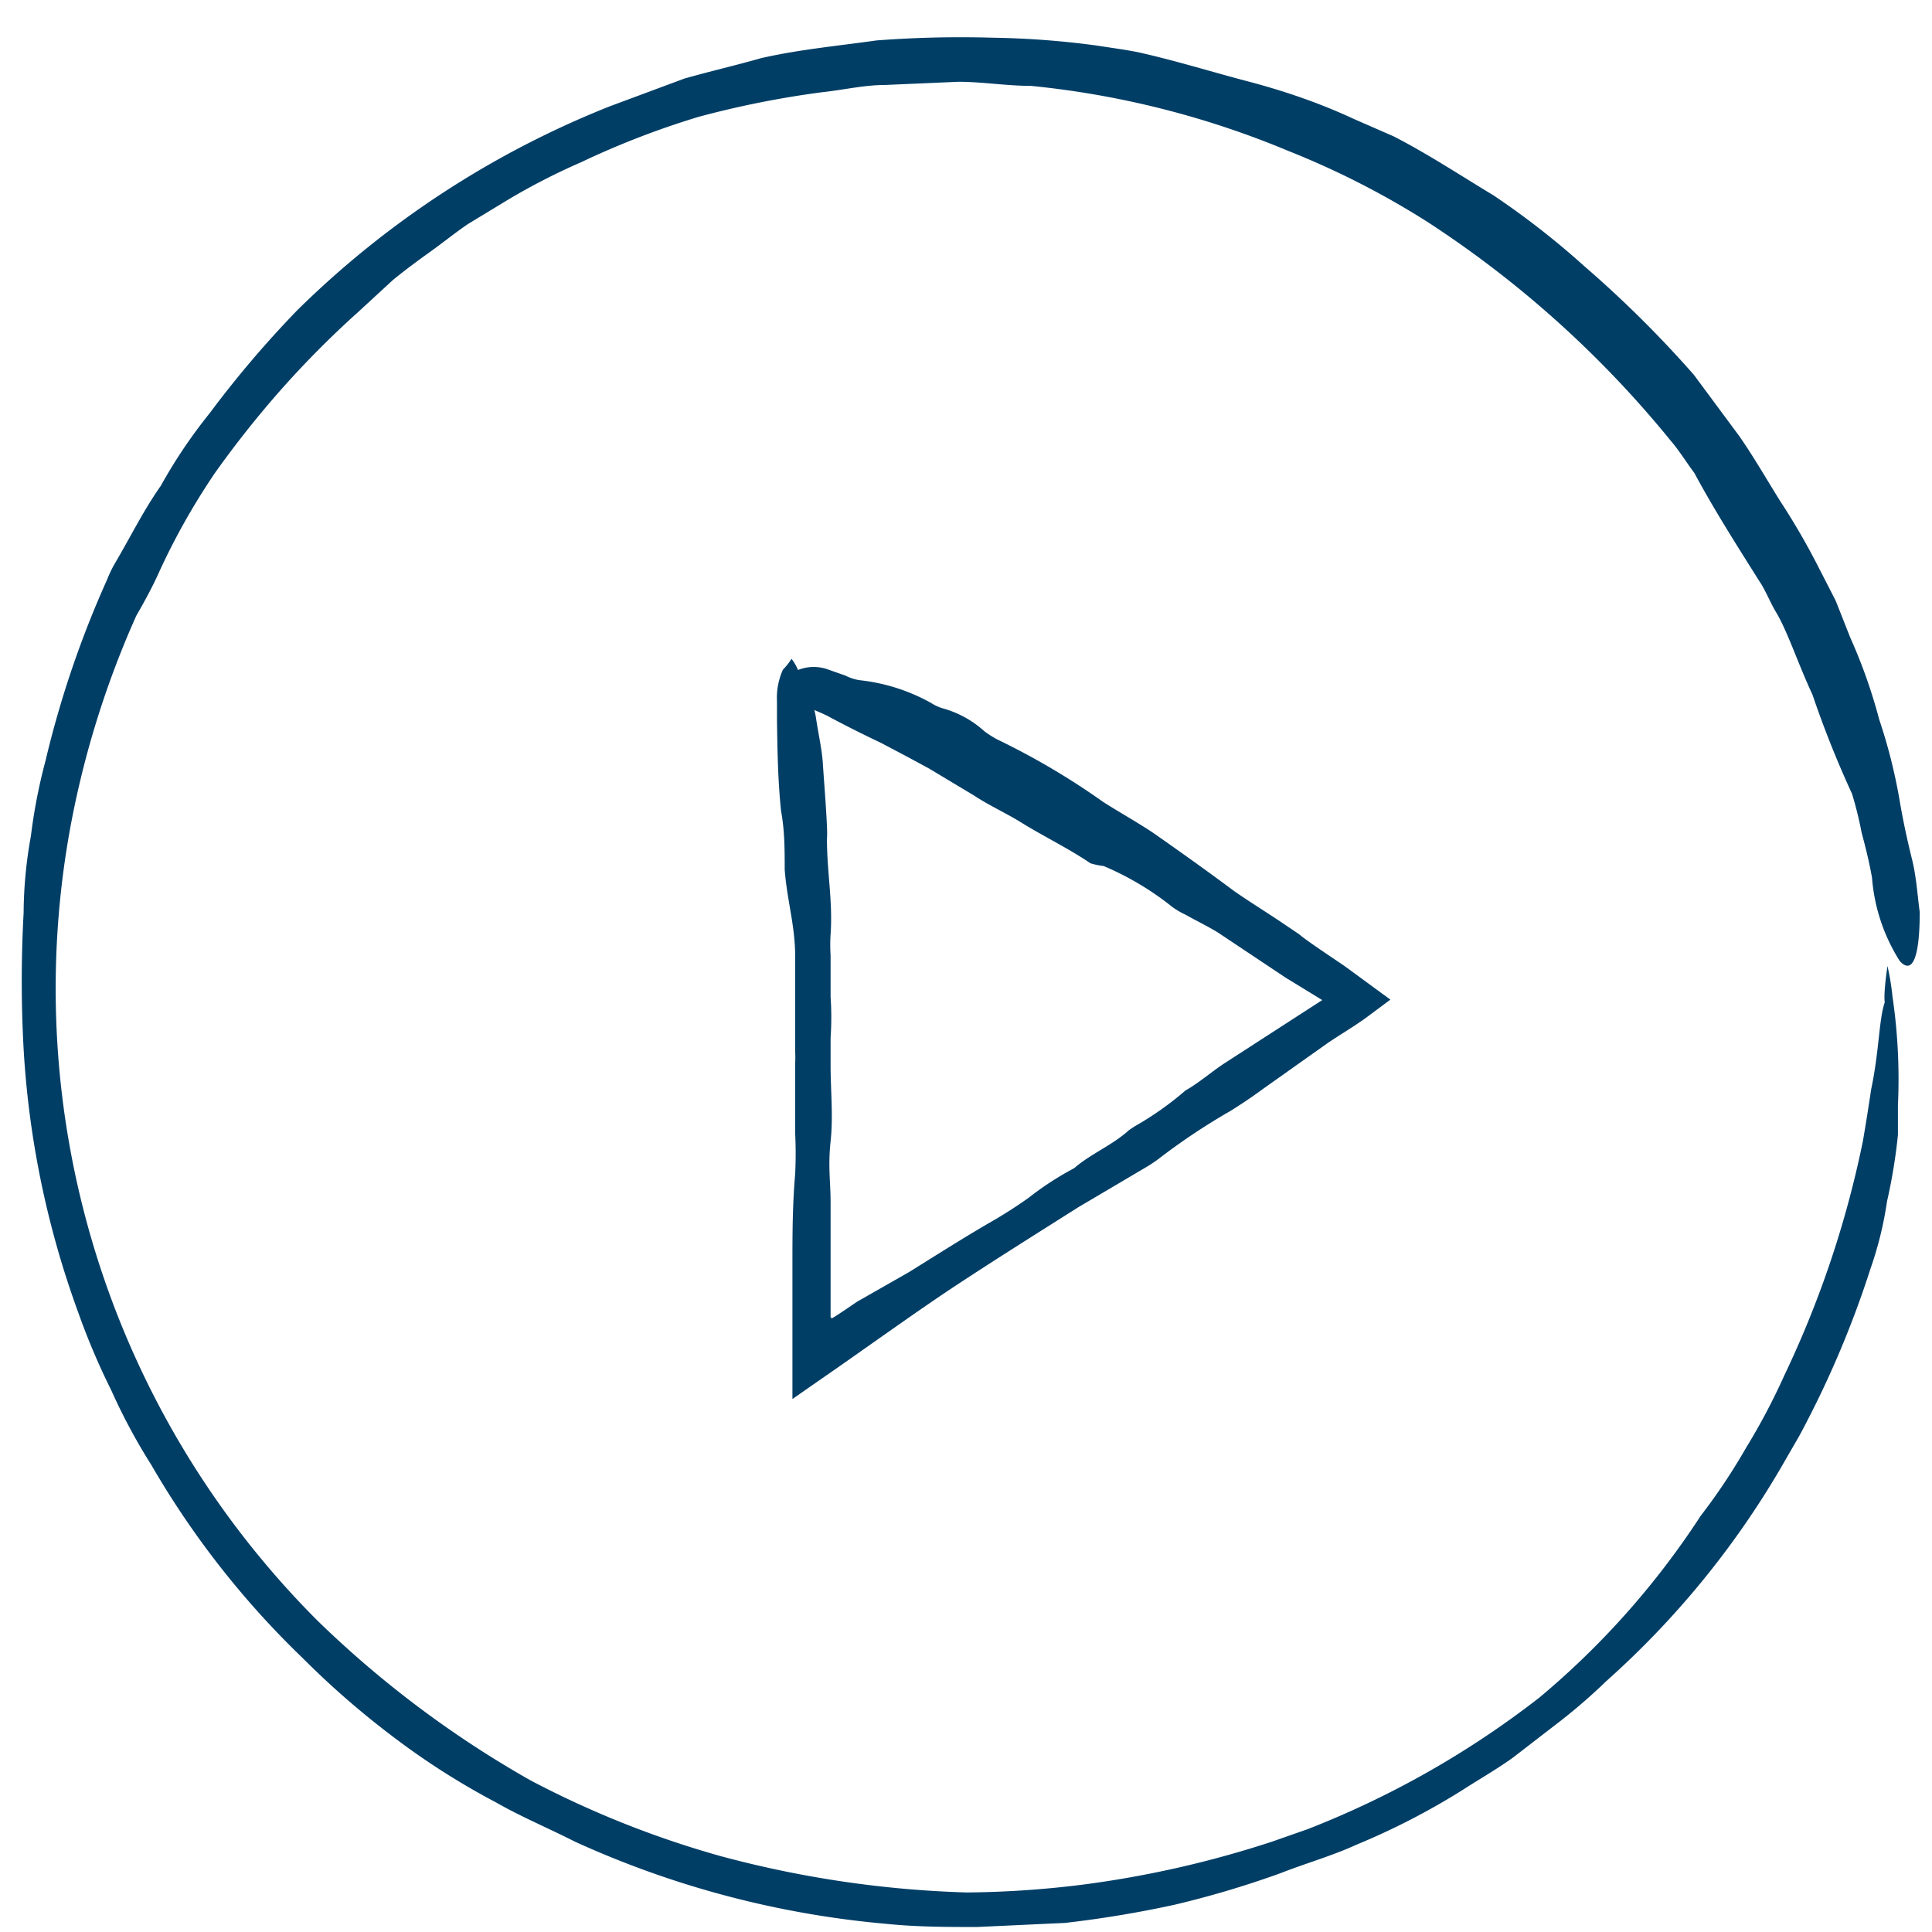 <svg id="Ebene_2" data-name="Ebene 2" xmlns="http://www.w3.org/2000/svg" viewBox="0 0 42.52 42.52"><path d="M41.54,21.26a5.51,5.51,0,0,1,.11.67,12.45,12.45,0,0,1,.12,2.4c0,.21,0,.44,0,.65a12,12,0,0,1-.24,1.46,7.88,7.88,0,0,1-.36,1.47A21.78,21.78,0,0,1,39.6,31.6l-.41.71A19.35,19.35,0,0,1,35.35,37a12.6,12.6,0,0,1-1,.87l-1.05.81c-.36.26-.75.48-1.12.72a15.57,15.57,0,0,1-2.33,1.2c-.52.24-1.12.41-1.68.63a21.25,21.25,0,0,1-2.32.69,24.22,24.22,0,0,1-2.41.4l-1.94.09c-.65,0-1.31,0-2-.07a20.93,20.93,0,0,1-6.85-1.81c-.57-.29-1.19-.55-1.73-.86a16.28,16.28,0,0,1-2.26-1.44,18.85,18.85,0,0,1-2-1.74,19.3,19.3,0,0,1-3.33-4.25,12.93,12.93,0,0,1-.88-1.64,15.3,15.3,0,0,1-.73-1.72,20.26,20.26,0,0,1-1.2-5.79,27.27,27.27,0,0,1,0-3,9.67,9.67,0,0,1,.16-1.69A12.06,12.06,0,0,1,1,16.75a22.15,22.15,0,0,1,1.36-4,2.53,2.53,0,0,1,.18-.37c.33-.56.62-1.15,1-1.69A11.19,11.19,0,0,1,4.61,9.1,23.14,23.14,0,0,1,6.54,6.83a20.64,20.64,0,0,1,6.88-4.49l1.64-.61c.56-.16,1.13-.29,1.69-.45.83-.19,1.69-.27,2.54-.39A24.31,24.31,0,0,1,21.85.83,19.08,19.08,0,0,1,24.12,1c.32.05.63.09.93.15.81.18,1.61.43,2.41.64s1.59.48,2.34.83l.87.38c.76.39,1.47.86,2.2,1.3a17.94,17.94,0,0,1,2,1.56,24.7,24.7,0,0,1,2.41,2.39l1,1.35c.32.46.6.95.9,1.43A15.36,15.36,0,0,1,40,12.44l.4.78.32.81a11.8,11.8,0,0,1,.64,1.81,11.91,11.91,0,0,1,.46,1.85c.07.4.16.82.26,1.22s.12.81.17,1.16c0,1-.16,1.39-.44,1.08a4,4,0,0,1-.61-1.83c-.06-.35-.15-.7-.23-1a8.13,8.13,0,0,0-.21-.85,22.5,22.5,0,0,1-.87-2.18c-.33-.71-.55-1.4-.81-1.83-.13-.22-.23-.48-.36-.67-.51-.81-1-1.58-1.43-2.38-.18-.24-.33-.49-.52-.71a23.17,23.17,0,0,0-5.36-4.82,18.36,18.36,0,0,0-3.06-1.56,19.71,19.71,0,0,0-5.66-1.43c-.54,0-1.07-.09-1.6-.09l-1.61.07c-.46,0-.92.11-1.39.16a21,21,0,0,0-2.71.54,18.52,18.52,0,0,0-2.59,1,14.2,14.2,0,0,0-1.6.82l-.89.54c-.28.19-.55.41-.83.61s-.55.4-.82.62l-.76.7A21.29,21.29,0,0,0,6.27,8.48a22.07,22.07,0,0,0-1.54,1.93,15.06,15.06,0,0,0-1.21,2.14c-.15.34-.34.69-.52,1a20.58,20.58,0,0,0-1.42,4.49A19.67,19.67,0,0,0,7,35.68a22.89,22.89,0,0,0,4.67,3.5,21.29,21.29,0,0,0,4.19,1.67,23.42,23.42,0,0,0,5.42.8,21.79,21.79,0,0,0,2.53-.17A22.71,22.71,0,0,0,28,40.53l.77-.27a20.32,20.32,0,0,0,5.11-2.9,18,18,0,0,0,3.55-4,13.31,13.31,0,0,0,1-1.5,14.21,14.21,0,0,0,.84-1.59A22.35,22.35,0,0,0,41,25.11c.07-.41.13-.79.18-1.13.18-.85.17-1.54.3-1.92C41.46,21.92,41.49,21.6,41.54,21.26Z" fill="#003e66"/><path d="M17.42,14.5a1,1,0,0,1,.14.24c.11.31.26.5.35.84a1.89,1.89,0,0,1,.05.23c.05.34.13.68.15,1s.07.92.09,1.38a2.64,2.64,0,0,1,0,.28c0,.73.13,1.36.08,2.09a3.68,3.68,0,0,0,0,.47l0,.91a6.72,6.72,0,0,1,0,.9c0,.2,0,.41,0,.61,0,.56.06,1.11,0,1.67s0,.89,0,1.34l0,2.44c0,.11,0,.06,0,.09s0,0,0,0h0c.06,0-.15.16.58-.34L20,28c.58-.36,1.16-.73,1.76-1.08a10.07,10.07,0,0,0,.88-.56,6.76,6.76,0,0,1,1-.65c.37-.32.85-.51,1.21-.84l.12-.08A6.93,6.93,0,0,0,26.09,24c.3-.17.57-.41.86-.6l2.15-1.39h0l-.8-.49-1.5-1c-.23-.14-.48-.26-.71-.39a1.69,1.69,0,0,1-.29-.17,6.42,6.42,0,0,0-1.51-.9A1.68,1.68,0,0,1,24,19c-.5-.34-1.05-.6-1.56-.92-.33-.2-.7-.37-1-.57l-1-.6-.5-.27-.55-.29c-.4-.19-.8-.39-1.19-.6a5.71,5.71,0,0,0-.8-.31c-.26-.25-.28-.44,0-.61a.93.93,0,0,1,.84-.09l.37.13a1,1,0,0,0,.31.1,4.14,4.14,0,0,1,1.57.5,1,1,0,0,0,.26.12,2.25,2.25,0,0,1,.91.5,2.2,2.2,0,0,0,.28.18,16.15,16.15,0,0,1,2.34,1.38c.36.23.74.44,1.1.68.6.42,1.19.84,1.78,1.28.33.23.67.44,1,.66l.43.29c.15.13.63.45,1,.7L30.6,22l-.47.35c-.29.22-.64.42-.93.62l-1.41,1c-.23.17-.47.33-.71.48a14.18,14.18,0,0,0-1.51,1,3.07,3.07,0,0,1-.35.24l-1.49.88c-.9.57-1.81,1.14-2.69,1.72S19,29.71,18,30.4l-.56.39,0-1.37V27.84c0-.65,0-1.3.06-2a9,9,0,0,0,0-.9c0-.51,0-1,0-1.53a2.62,2.62,0,0,0,0-.28l0-2.09c0-.67-.18-1.23-.23-1.9,0-.43,0-.86-.08-1.29-.07-.67-.08-1.33-.09-2,0-.15,0-.29,0-.41a1.52,1.52,0,0,1,.13-.7A1.52,1.52,0,0,0,17.42,14.5Z" fill="#003e66"/></svg>